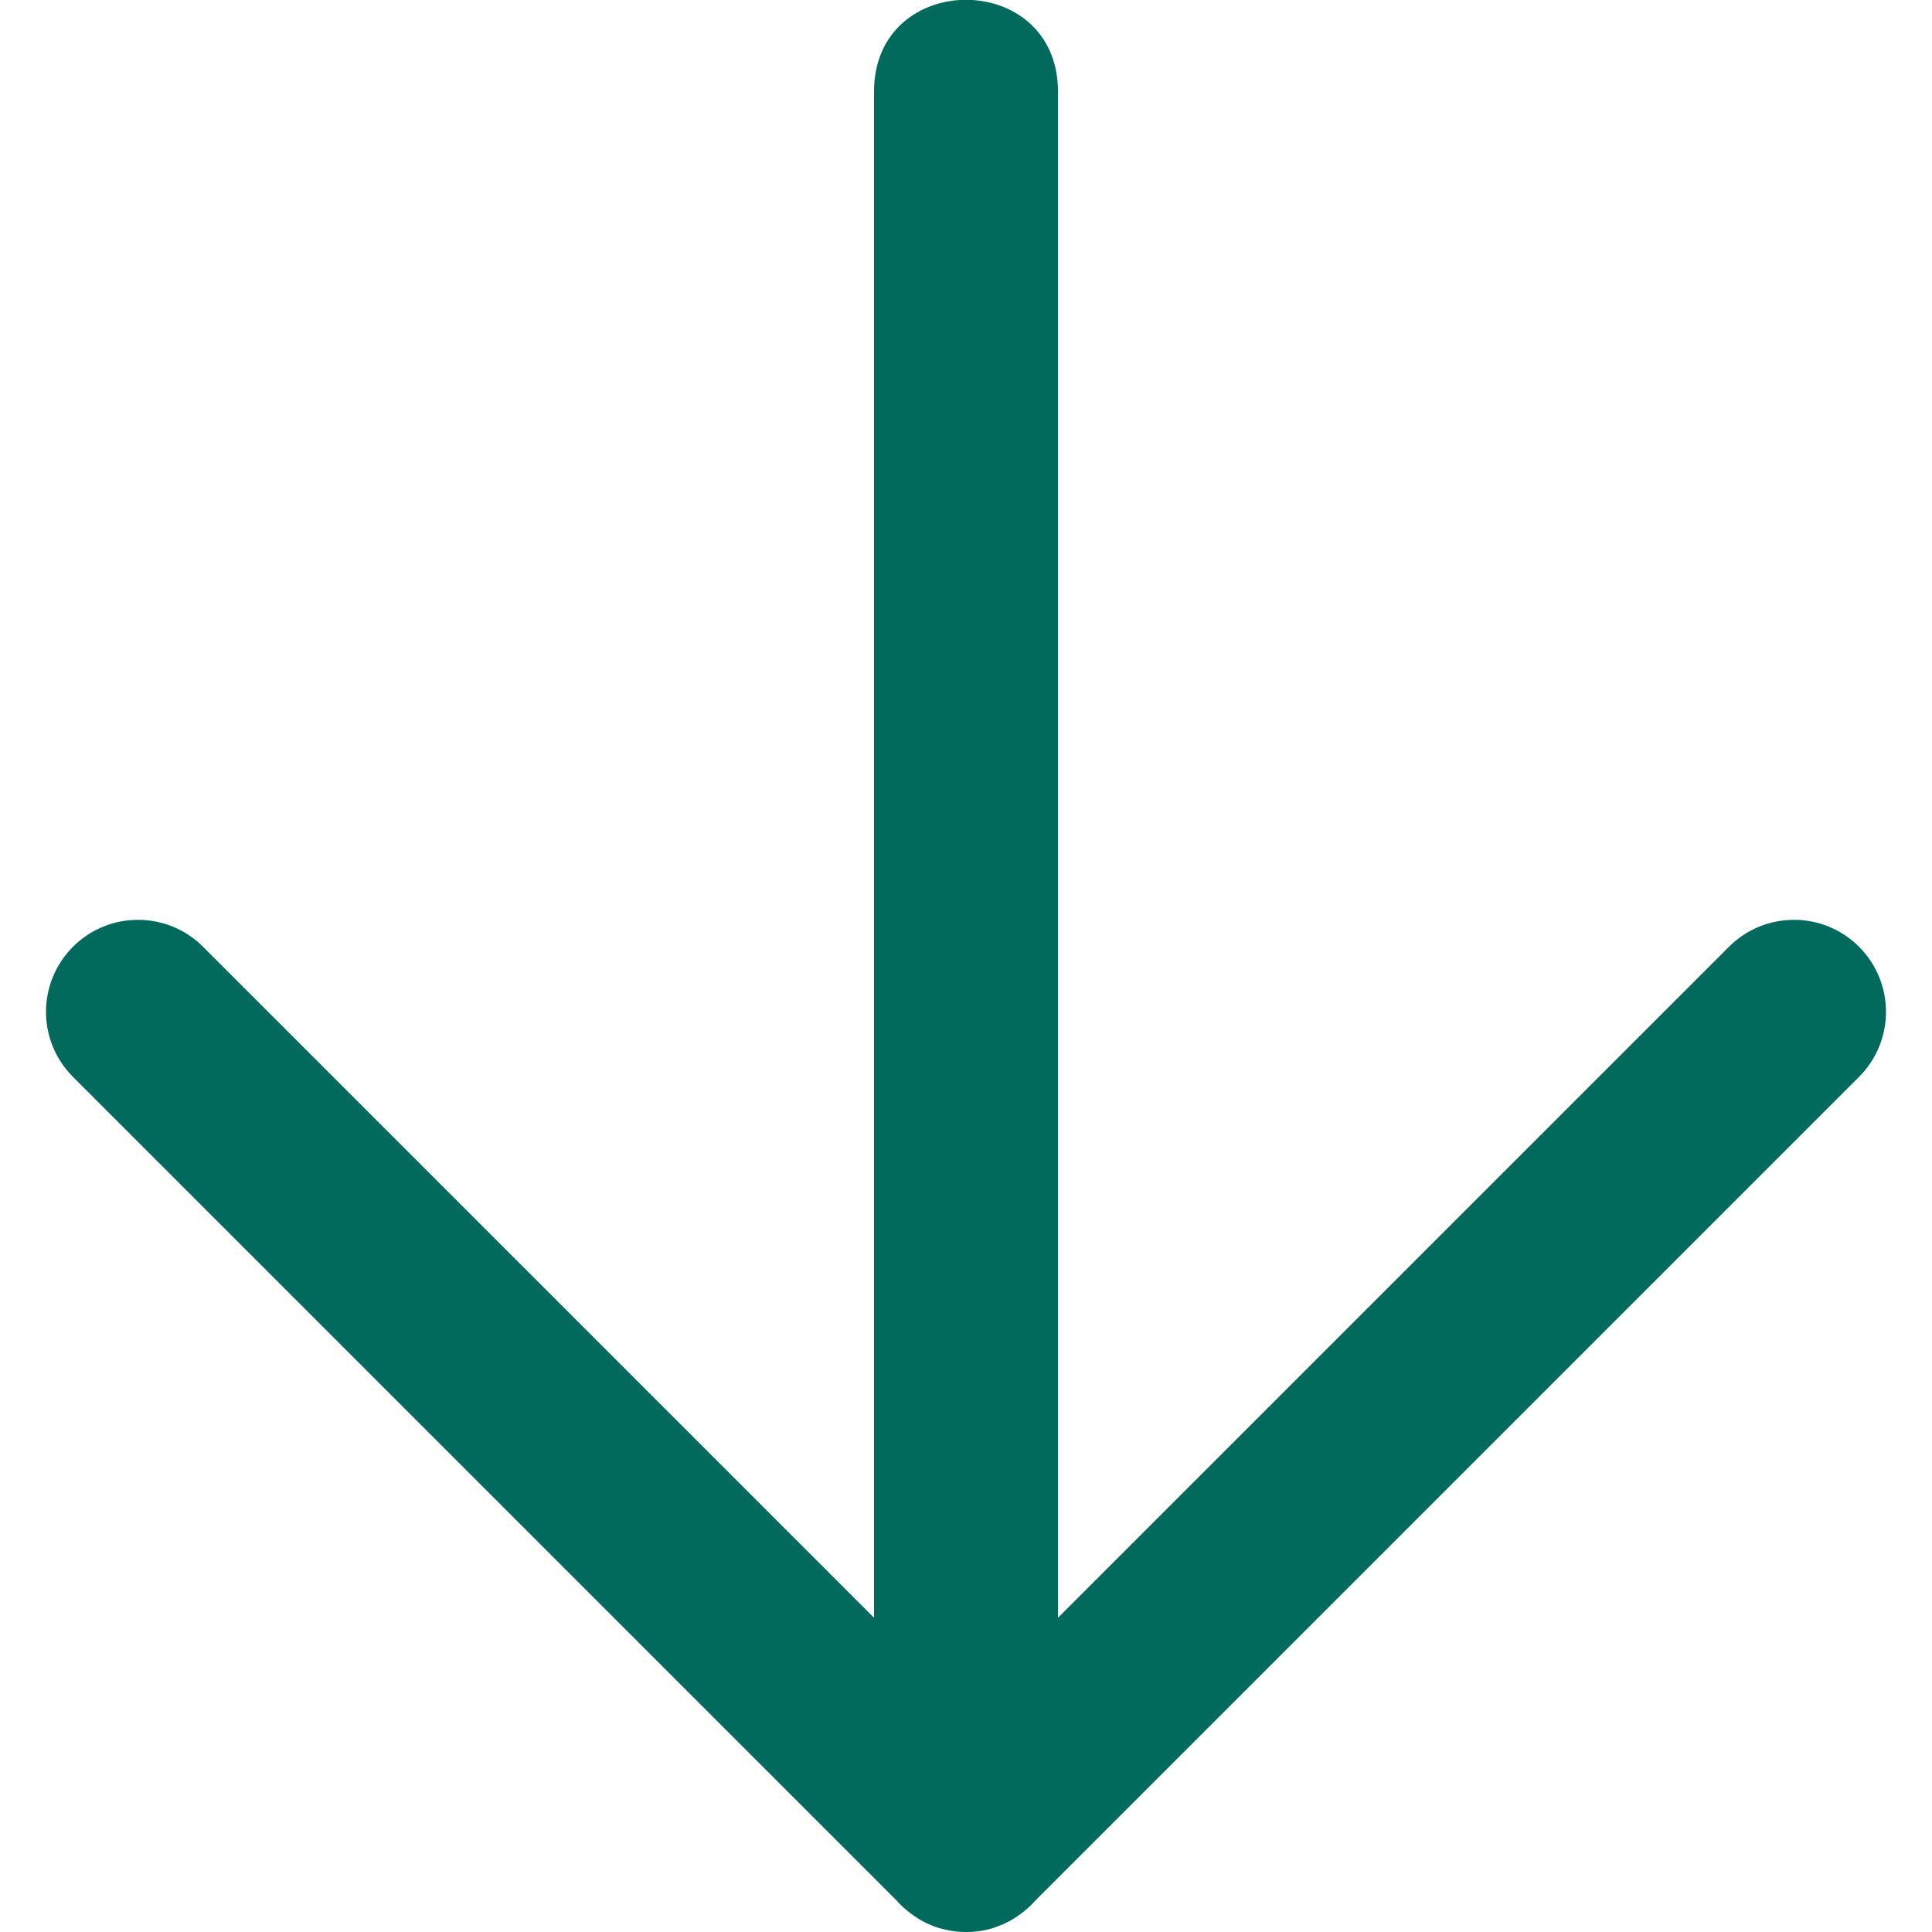 <svg height='100px' width='100px'  fill="#016a5c" xmlns="http://www.w3.org/2000/svg" xmlns:xlink="http://www.w3.org/1999/xlink" viewBox="0 0 42 42" version="1.1" x="0px" y="0px"><title>Arrows - Down</title><desc>Created with Sketch.</desc><g stroke="none" stroke-width="1" fill="none" fill-rule="evenodd"><g fill-rule="nonzero" fill="#016a5c"><path d="M19,2 C19,1.473 19.188,1.024 19.487,0.685 L19.586,0.586 C19.662,0.51 19.741,0.442 19.823,0.381 C19.994,0.259 20.182,0.163 20.381,0.098 C20.594,0.024 20.798,-0.005 21,-0.004 C21.202,-0.005 21.406,0.024 21.605,0.087 C21.818,0.163 22.006,0.259 22.177,0.381 C22.259,0.442 22.338,0.51 22.414,0.586 L22.513,0.685 C22.812,1.024 23,1.473 23,2 L23,40 C23,42.667 19,42.667 19,40 L19,2 L22.414,3.414 L19,6.828 L19,2 Z M22.513,0.685 C22.812,1.024 23,1.473 23,2 L23,40 C23,42.667 19,42.667 19,40 L19,2 L22.414,3.414 L4.414,21.414 C3.633,22.195 2.367,22.195 1.586,21.414 C0.805,20.633 0.805,19.367 1.586,18.586 L19.487,0.685 C19.587,0.571 19.7,0.469 19.823,0.381 C20.004,0.247 20.197,0.15 20.395,0.087 C20.58,0.033 20.789,-0.002 21,-0.004 C21.211,-0.002 21.42,0.033 21.619,0.098 C21.803,0.15 21.996,0.247 22.177,0.381 C22.3,0.469 22.413,0.571 22.513,0.685 L40.414,18.586 C41.195,19.367 41.195,20.633 40.414,21.414 C39.633,22.195 38.367,22.195 37.586,21.414 L19.586,3.414 L23,2 L23,40 L19,40 L22.513,0.685 Z" transform="translate(21, 20.998) scale(1, -1) translate(-21, -20.998) "></path></g></g></svg>
